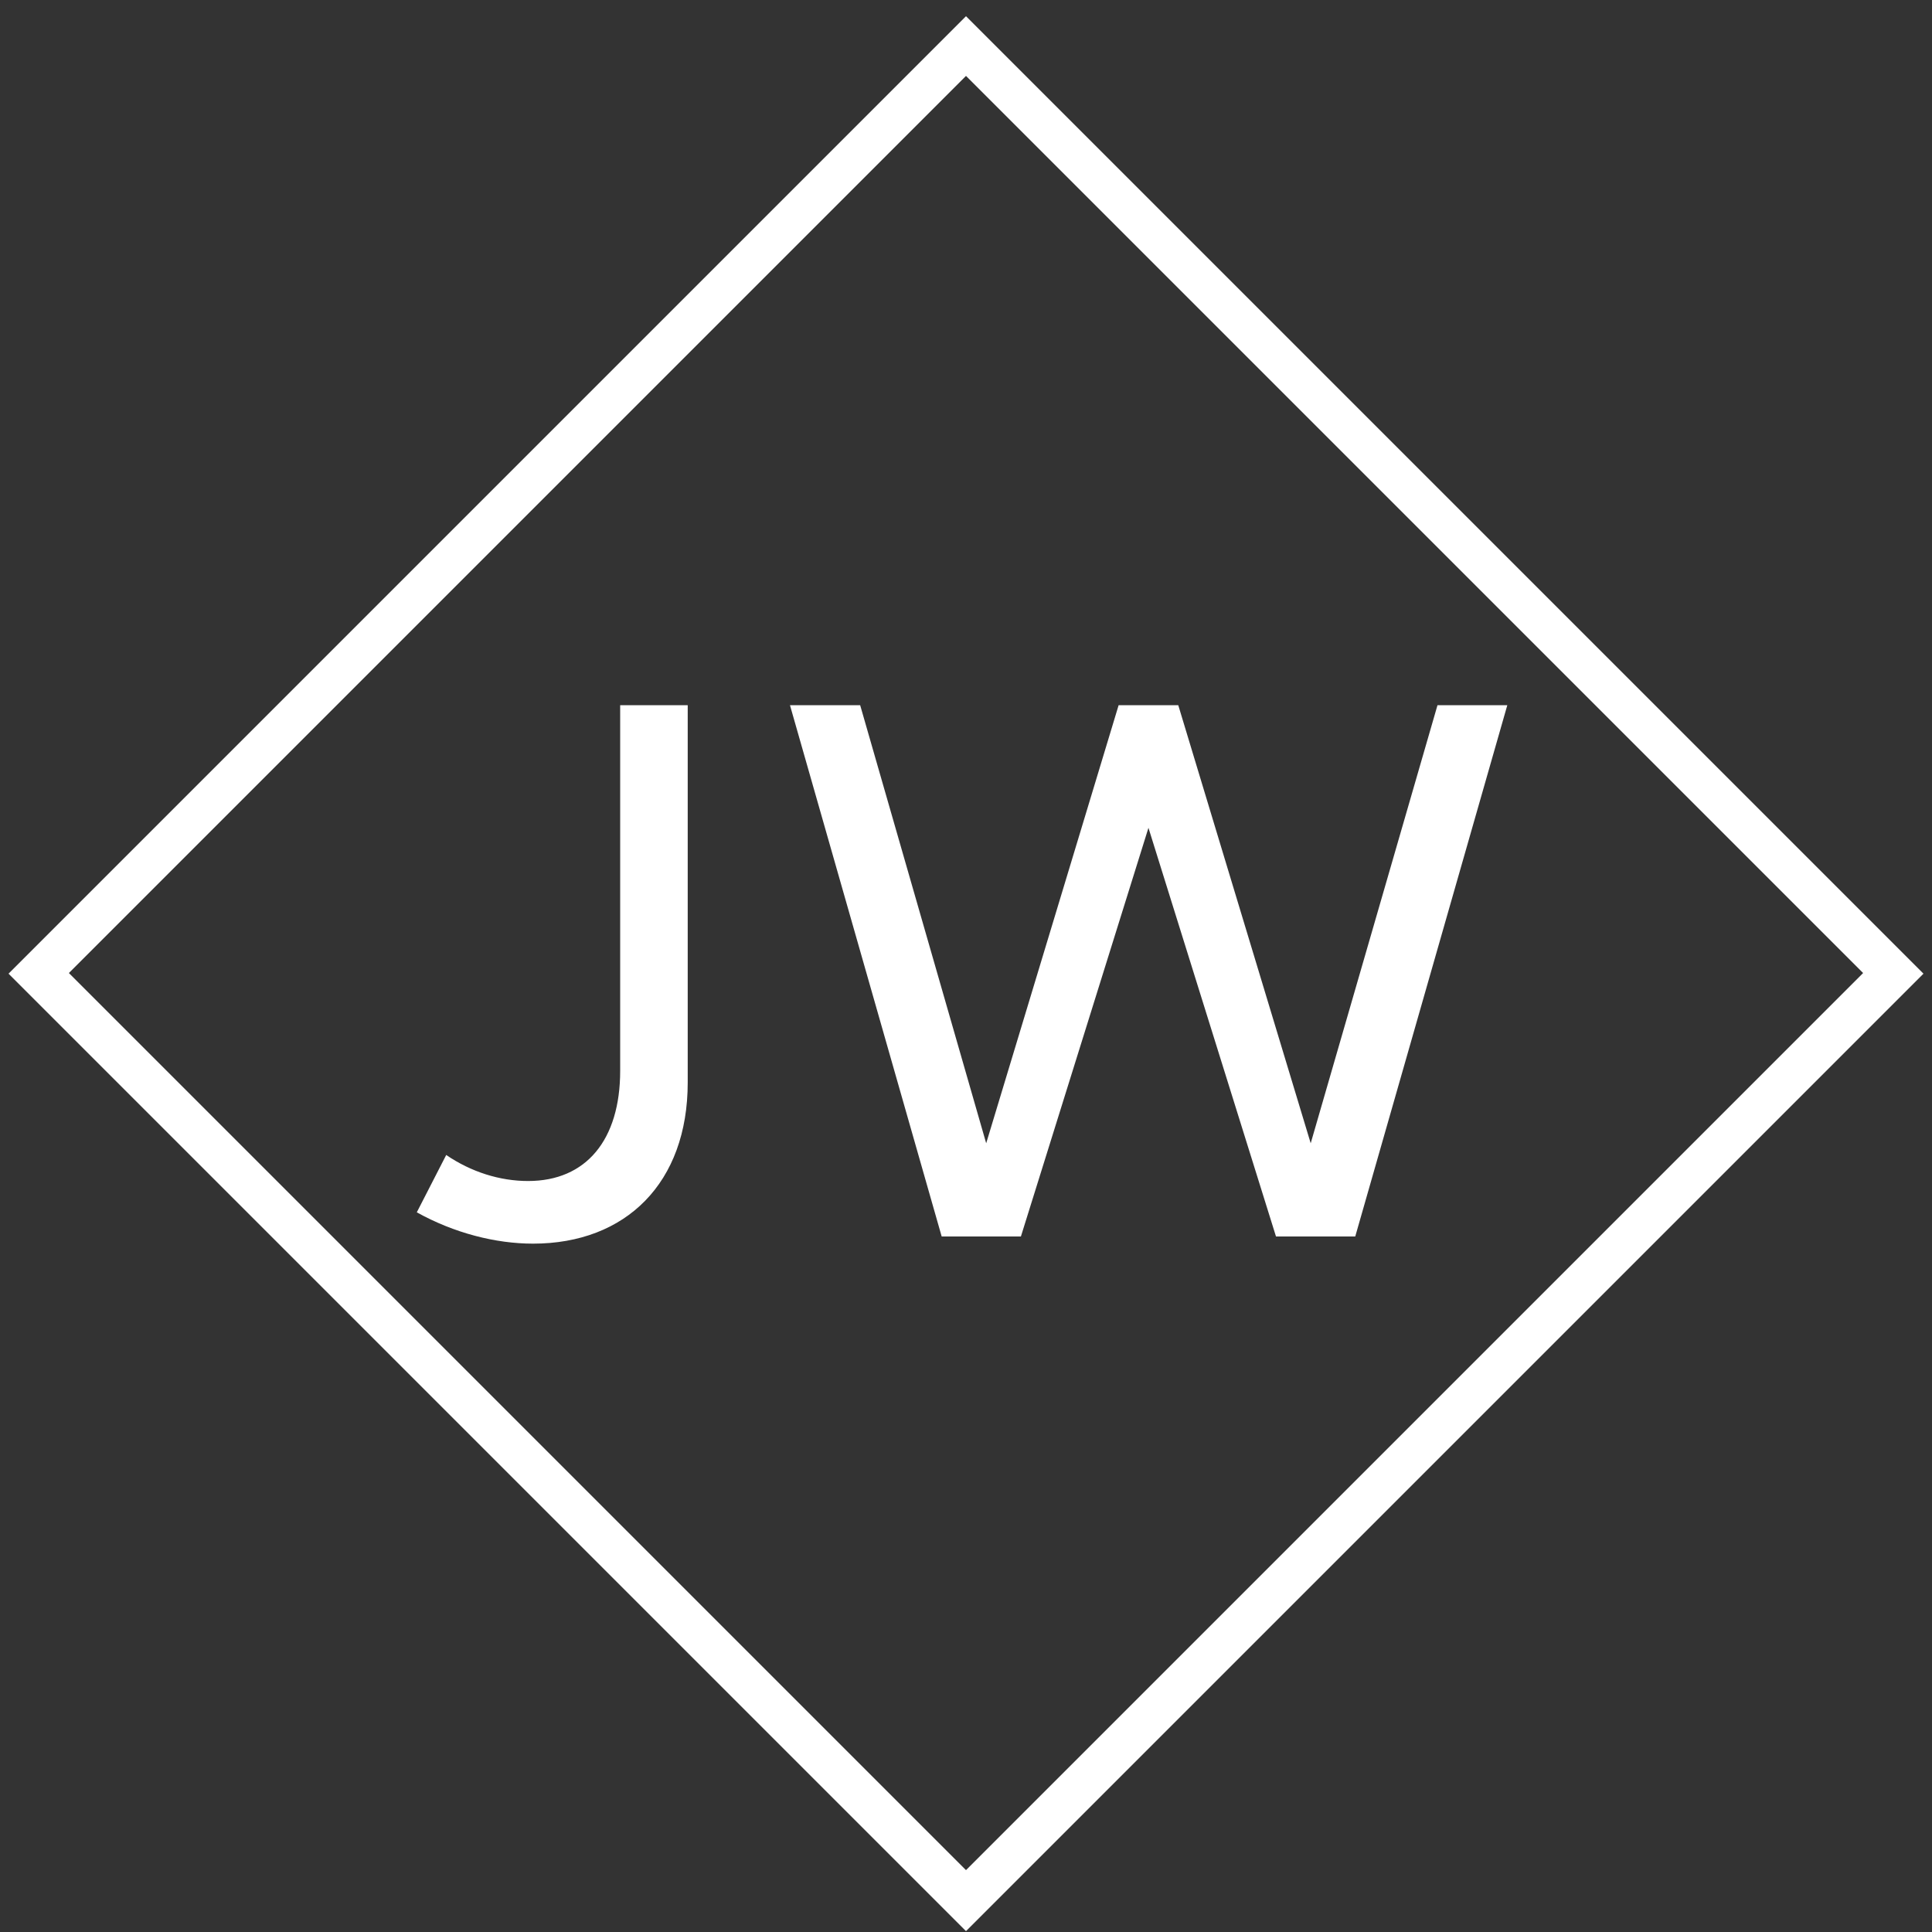 <?xml version="1.0" encoding="UTF-8"?>
<svg xmlns="http://www.w3.org/2000/svg" xmlns:xlink="http://www.w3.org/1999/xlink" width="375pt" height="375pt" viewBox="0 0 375 375" version="1.2">
<rect x="0" y="0" width="375" height="375" fill="#333333" stroke="none"/>
<defs>
<g>
<symbol overflow="visible" id="glyph0-0">
<path style="stroke:none;" d="M 26.148 1.391 C 44.164 1.391 56.176 -10.398 56.176 -29.883 L 56.176 -103.125 L 43.066 -103.125 L 43.066 -32.152 C 43.066 -18.75 36.473 -10.766 25.195 -10.766 C 19.703 -10.766 14.137 -12.523 9.301 -15.82 L 3.59 -4.688 C 10.84 -0.66 18.895 1.391 26.148 1.391 Z M 26.148 1.391 "/>
</symbol>
<symbol overflow="visible" id="glyph0-1">
<path style="stroke:none;" d="M 34.645 0 L 50.023 0 L 74.781 -79.32 L 99.535 0 L 114.918 0 L 144.434 -103.125 L 130.883 -103.125 L 106.273 -18.09 L 80.566 -103.125 L 68.992 -103.125 L 43.285 -18.09 L 18.824 -103.125 L 5.199 -103.125 Z M 34.645 0 "/>
</symbol>
</g>
</defs>
<g id="surface1">
<path style=" stroke:none;fill-rule:nonzero;fill:rgb(100%,100%,100%);fill-opacity:1;" d="M 187.5 3.145 L 1.656 188.988 L 187.5 374.832 L 373.344 188.988 Z M 187.5 362.992 L 13.371 188.863 L 187.5 14.734 L 361.629 188.863 Z M 187.5 362.992 "/>
<g style="fill:rgb(100%,100%,100%);fill-opacity:1;">
  <use xlink:href="#glyph0-0" x="77.309" y="240"/>
  <use xlink:href="#glyph0-1" x="148.134" y="240"/>
</g>
</g>
</svg>

